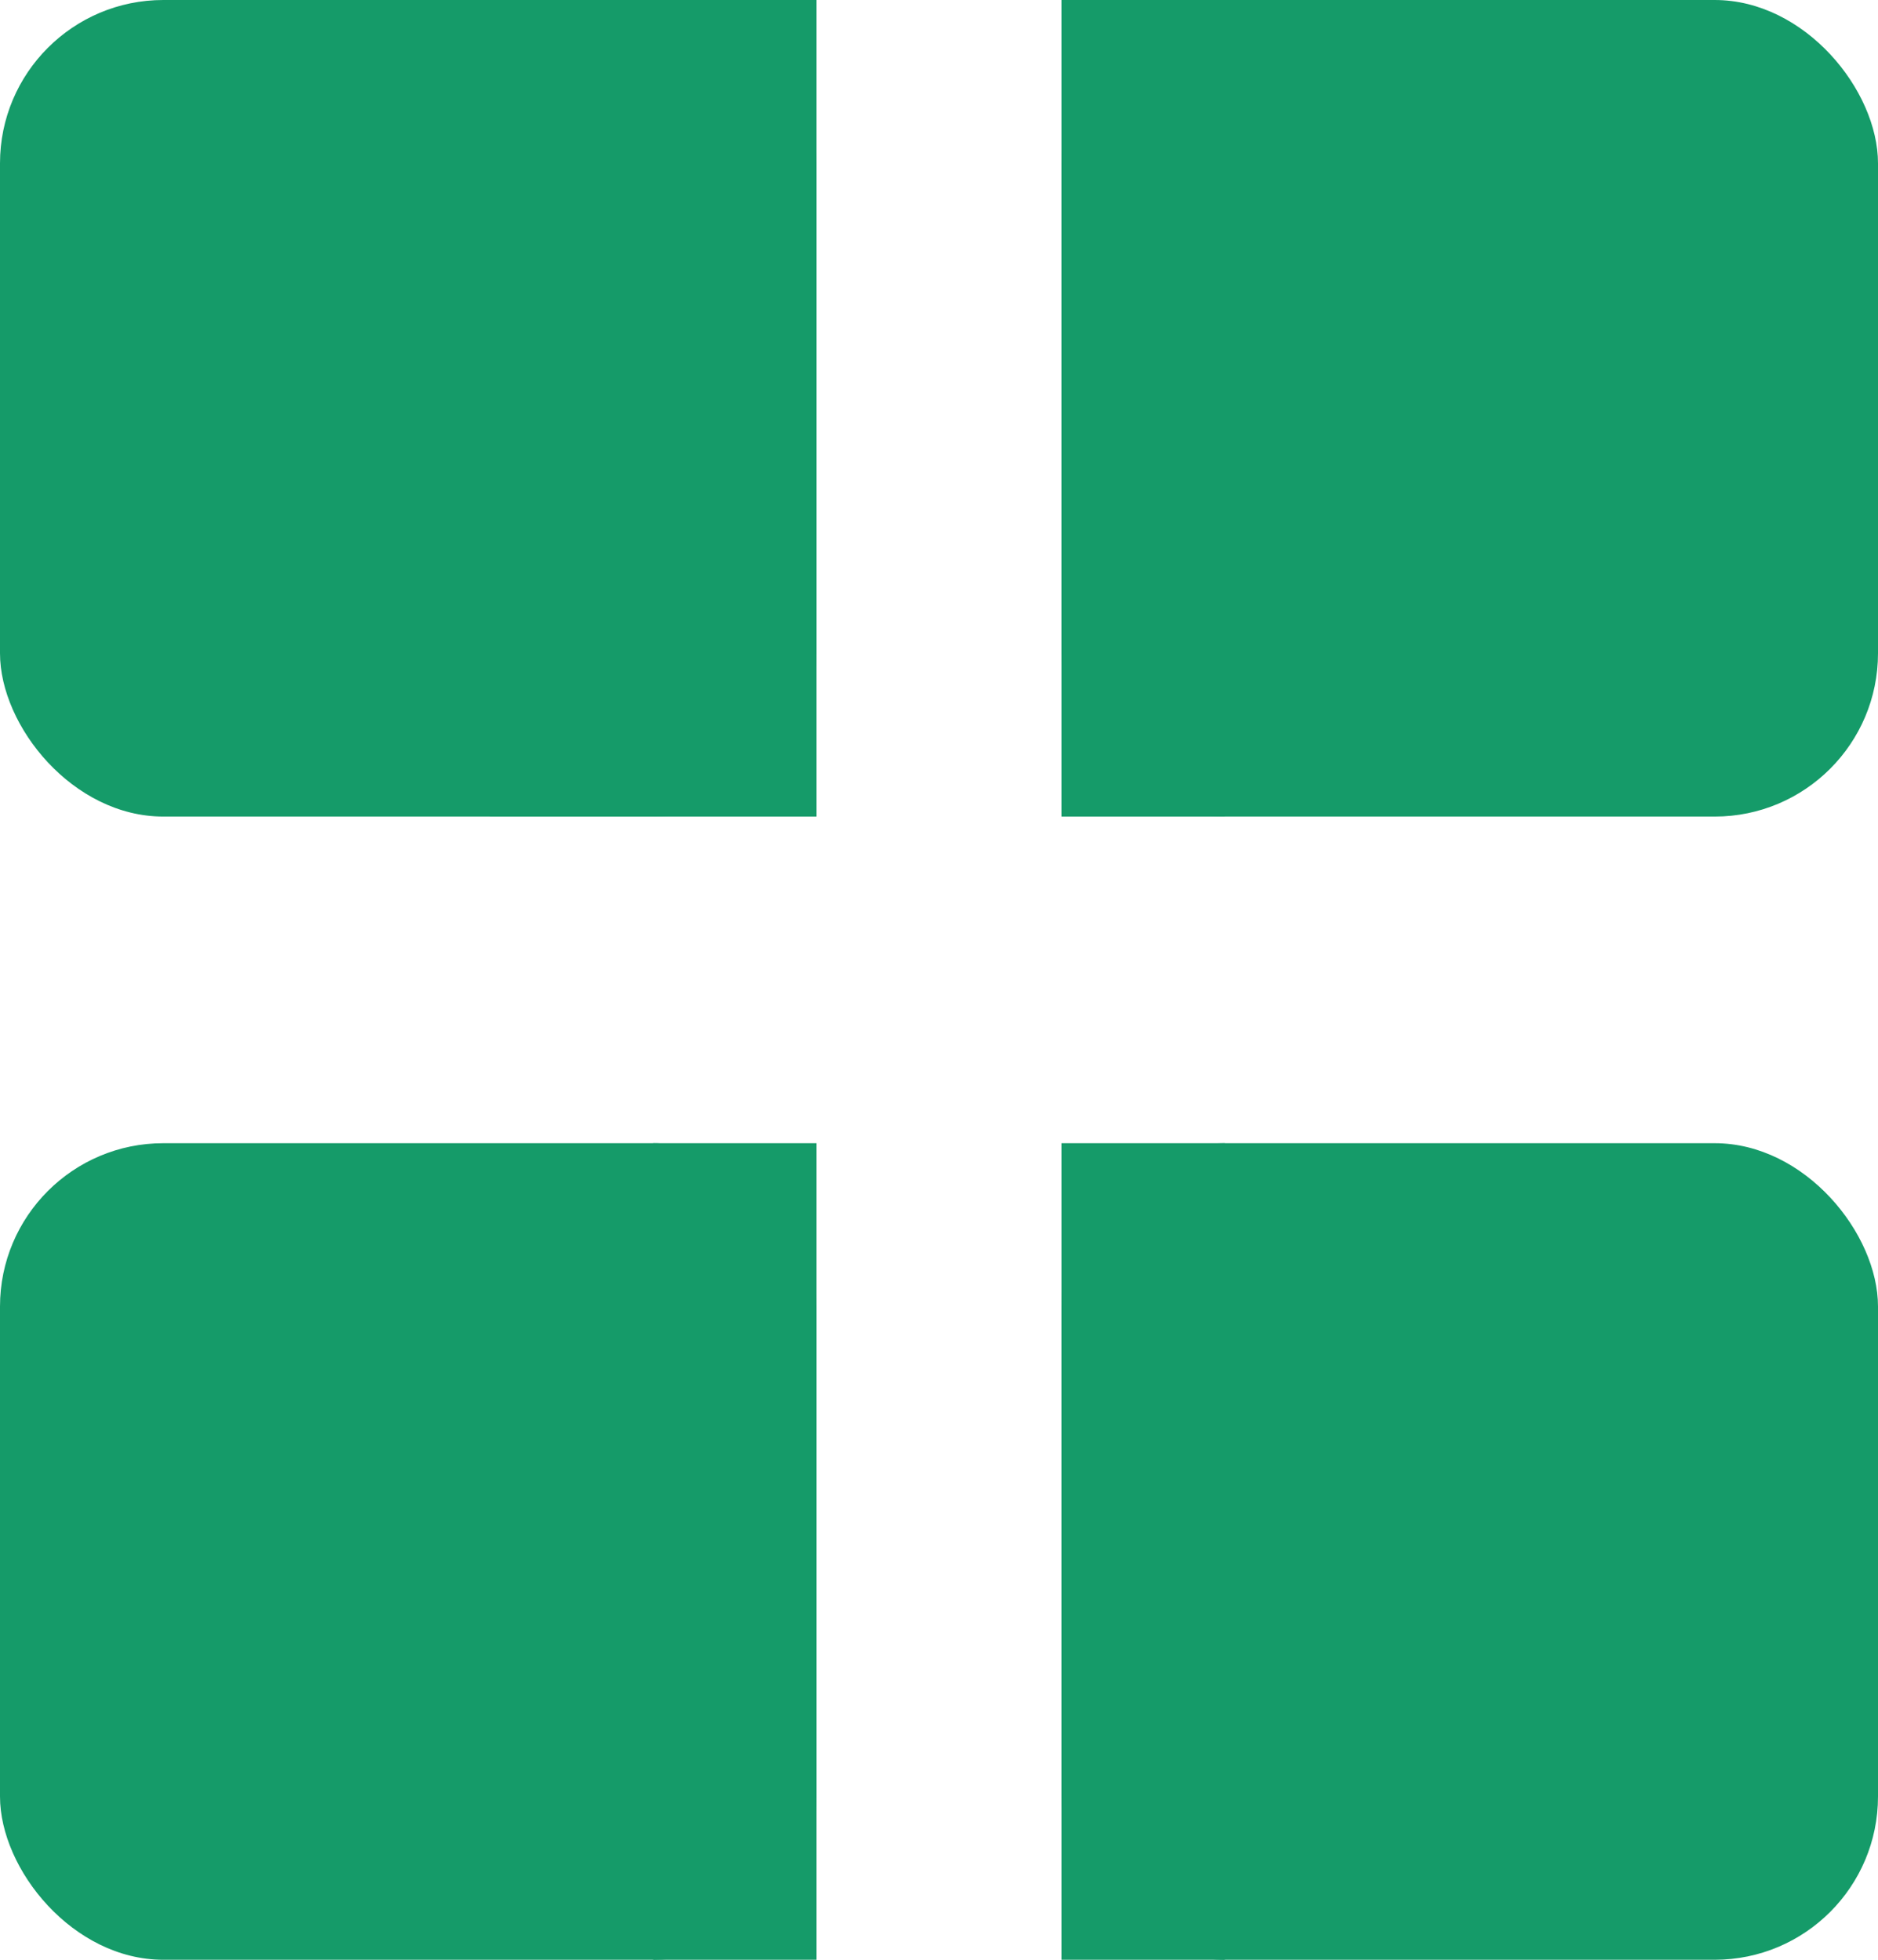 <svg width="23" height="24" viewBox="0 0 23 24" fill="none" xmlns="http://www.w3.org/2000/svg">
<rect x="13" y="14" width="2" height="10" fill="#159B69"/>
<rect x="8" y="14" width="2" height="10" fill="#159B69"/>
<rect x="13" width="2" height="10" fill="#159B69"/>
<rect x="6" width="4" height="10" fill="#159B69"/>
<rect y="14" width="10" height="10" rx="2" fill="#159B69"/>
<rect x="13" y="14" width="10" height="10" rx="2" fill="#159B69"/>
<rect x="13" width="10" height="10" rx="2" fill="#159B69"/>
<rect width="10" height="10" rx="2" fill="#159B69"/>
</svg>

